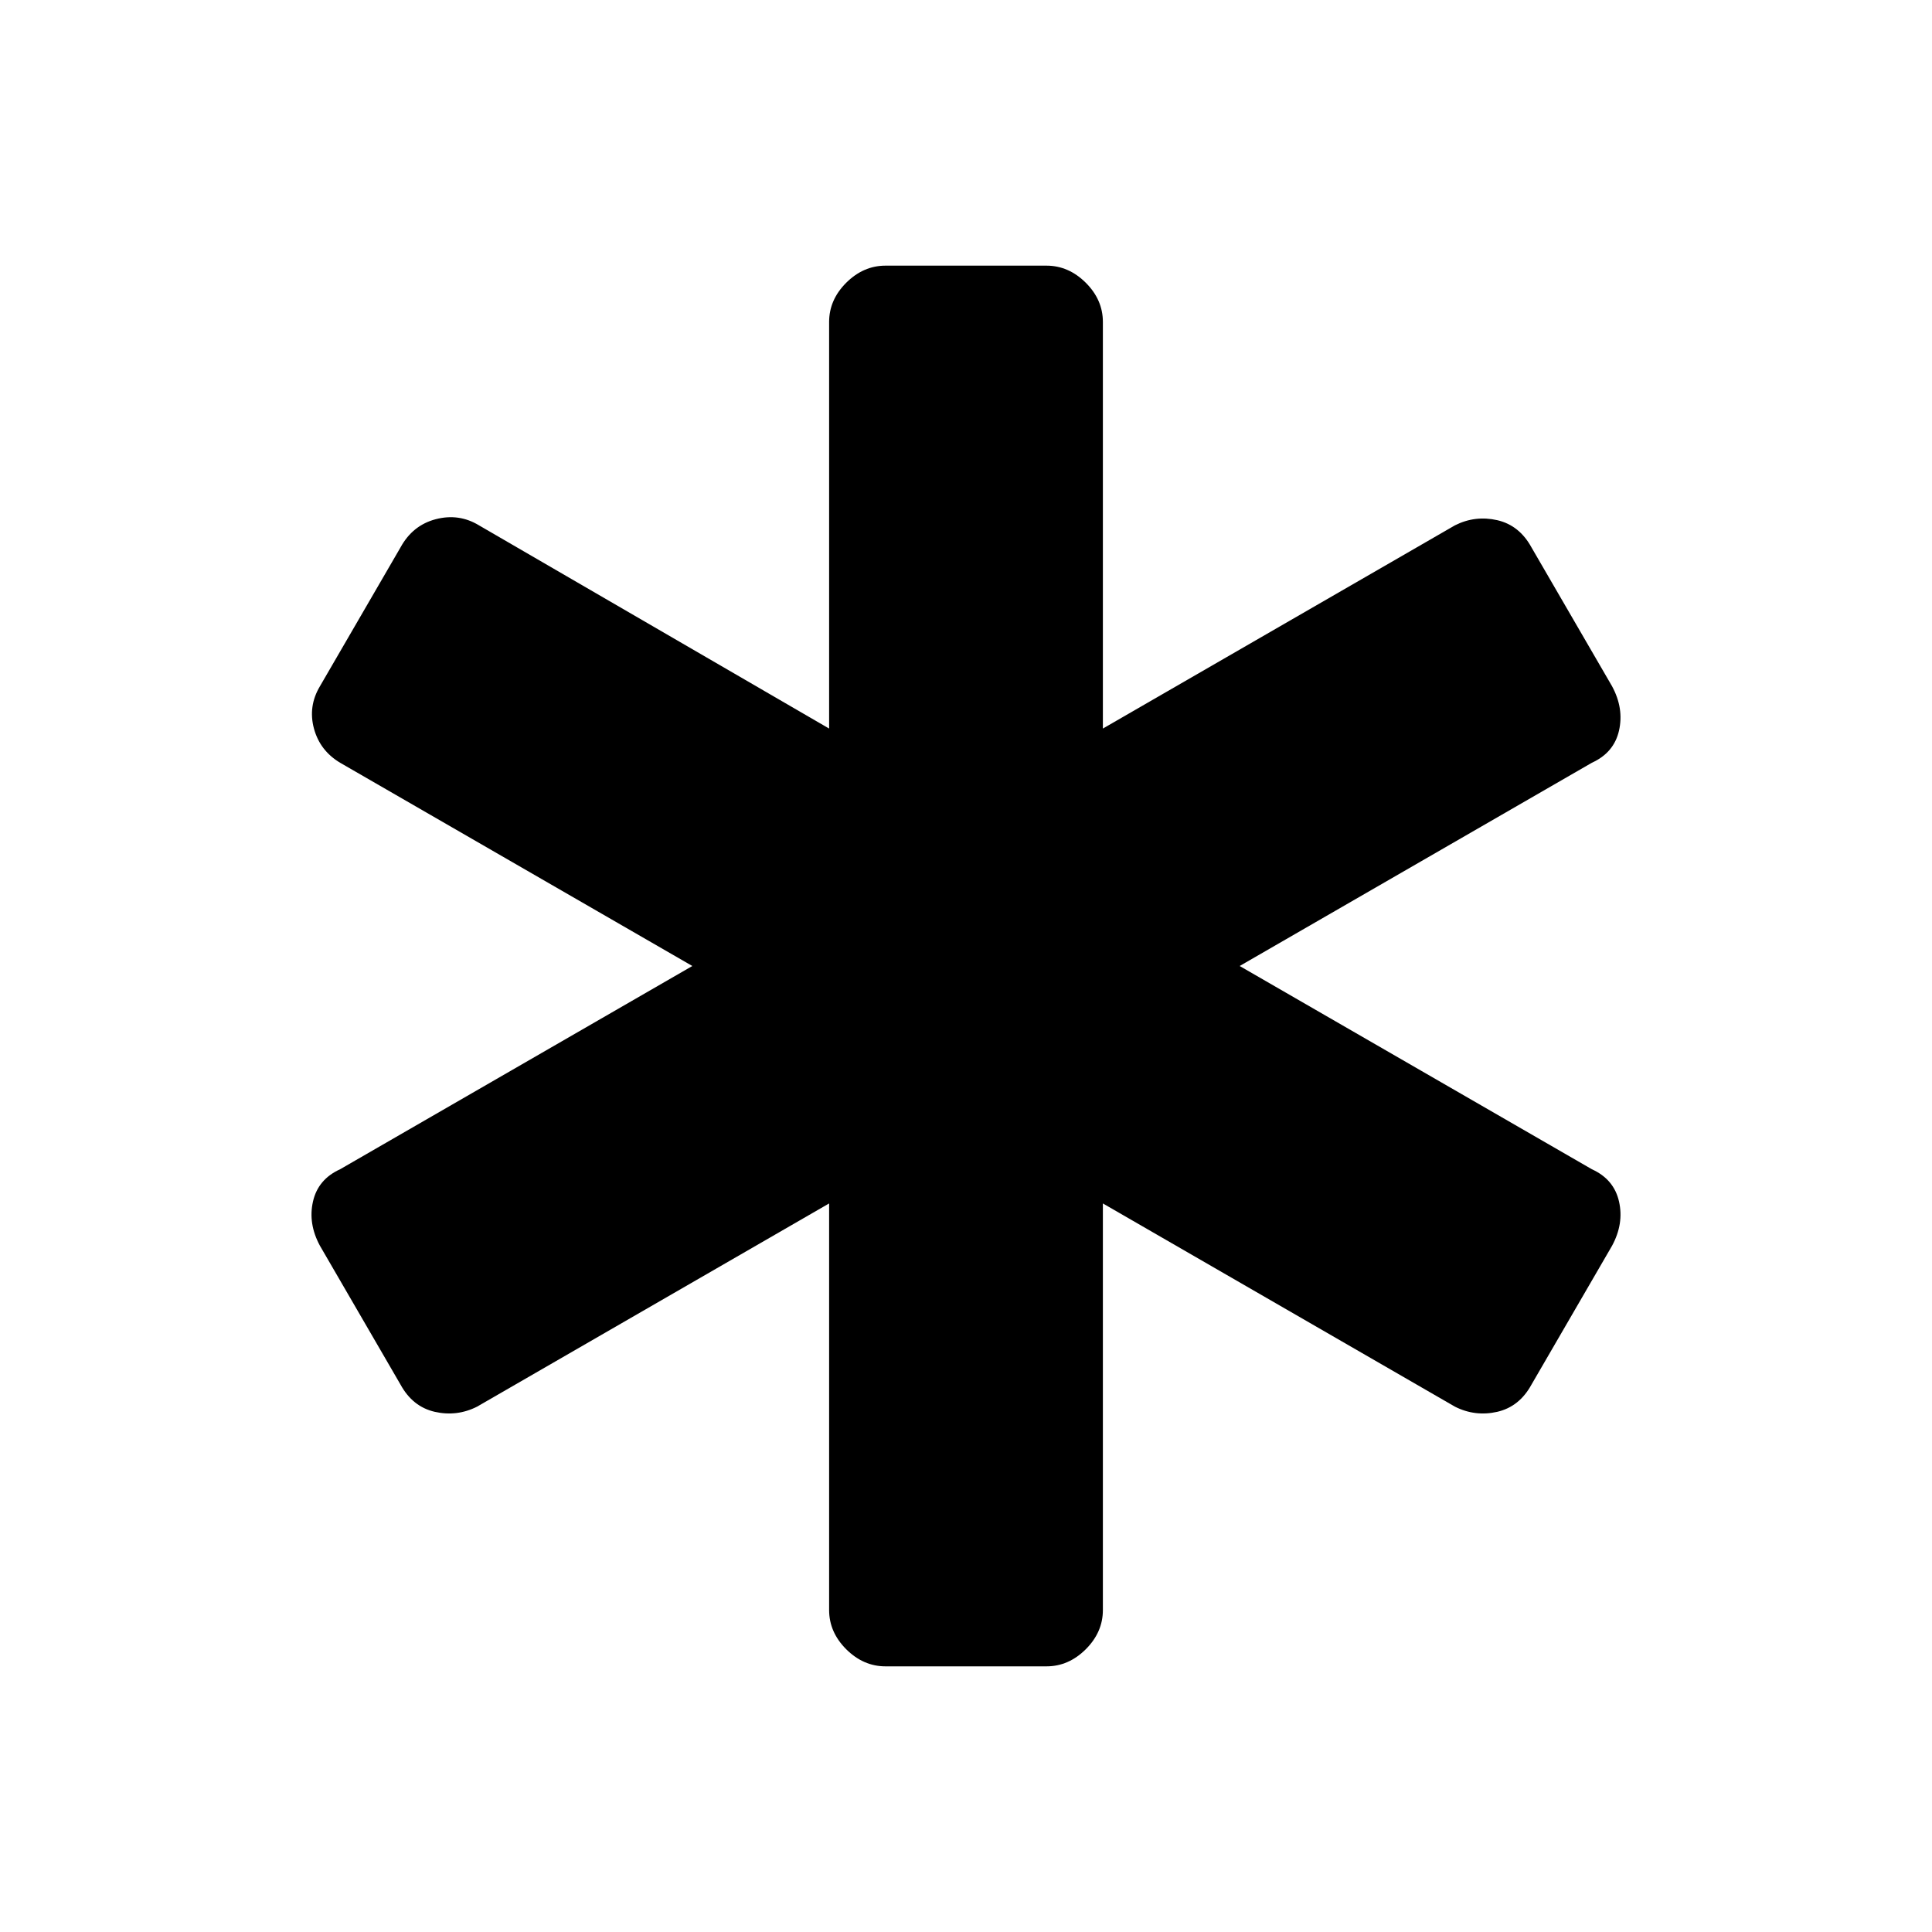 <svg xmlns="http://www.w3.org/2000/svg" height="20" width="20"><path d="M9.167 17.25Q8.938 17.25 8.76 17.073Q8.583 16.896 8.583 16.667V12.458L4.938 14.562Q4.729 14.667 4.5 14.615Q4.271 14.562 4.146 14.333L3.312 12.896Q3.188 12.667 3.24 12.438Q3.292 12.208 3.521 12.104L7.167 10L3.521 7.896Q3.312 7.771 3.25 7.542Q3.188 7.312 3.312 7.104L4.146 5.667Q4.271 5.438 4.51 5.375Q4.75 5.312 4.958 5.438L8.583 7.542V3.333Q8.583 3.104 8.76 2.927Q8.938 2.75 9.167 2.75H10.833Q11.062 2.75 11.24 2.927Q11.417 3.104 11.417 3.333V7.542L15.062 5.438Q15.271 5.333 15.5 5.385Q15.729 5.438 15.854 5.667L16.688 7.104Q16.812 7.333 16.76 7.563Q16.708 7.792 16.479 7.896L12.833 10L16.479 12.104Q16.708 12.208 16.76 12.438Q16.812 12.667 16.688 12.896L15.854 14.333Q15.729 14.562 15.5 14.615Q15.271 14.667 15.062 14.562L11.417 12.458V16.667Q11.417 16.896 11.24 17.073Q11.062 17.25 10.833 17.25Z"/></svg>